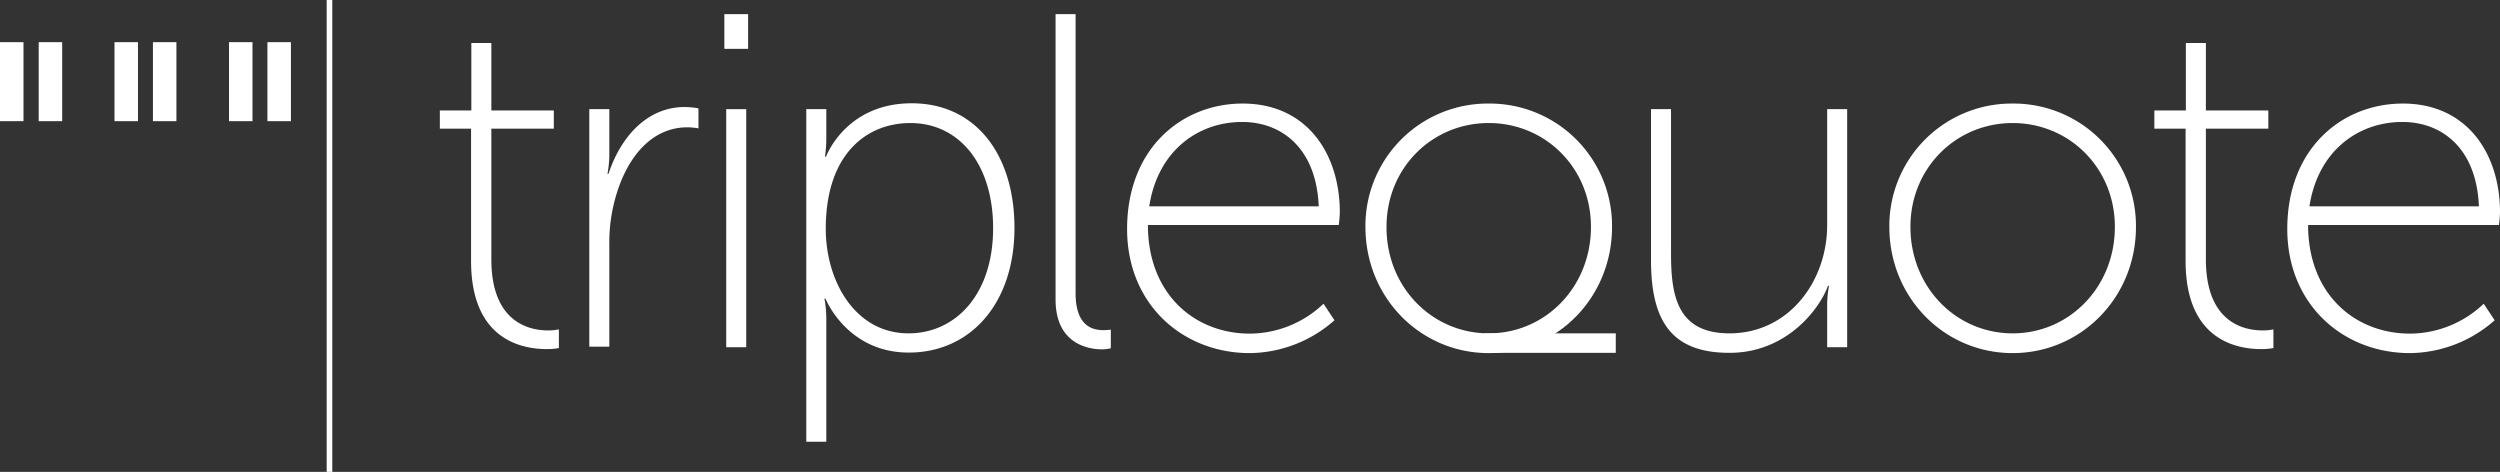 <svg id="Layer_1" xmlns="http://www.w3.org/2000/svg" xmlns:xlink="http://www.w3.org/1999/xlink" viewBox="0 0 936.7 176.8"><rect x="0" y="0" width="936.7" height="176.8" fill="#333333" stroke="none"/><defs><style>.cls-1{fill:none;}.cls-2{clip-path:url(#clip-path);}.cls-3{fill:#fff;}</style><clipPath id="clip-path"><rect class="cls-1" width="936.7" height="176.8"/></clipPath></defs><title>Triplequote - Parallel Scala compilation</title><g class="cls-2"><path class="cls-3" d="M176.6,48.2H164.8V41.4h11.8V16.1h7.5V41.4h23.4v6.8H184.1v49c0,23.5,14.1,26.6,21.2,26.6a18.54,18.54,0,0,0,4.1-.4v7a22.8,22.8,0,0,1-4.5.4c-9.3,0-28.4-3.4-28.4-33V48.2Z"/><path class="cls-3" d="M220.8,40.9h7.5V57.8a37.93,37.93,0,0,1-.7,7.3h.4c4.5-13.7,14.4-25,28.5-25a30,30,0,0,1,5.2.5v7.5a25.35,25.35,0,0,0-4.1-.4c-13.9,0-22.6,11.8-26.6,25a61.77,61.77,0,0,0-2.7,18.7v38.5h-7.5Z"/><path class="cls-3" d="M271.4,5.3h8.9v13h-8.9Zm.7,35.6h7.5v89.2h-7.5Z"/><path class="cls-3" d="M302.1,40.9h7.5V51.6a47.82,47.82,0,0,1-.5,7.1h.4s7.3-20,32.1-20c23.9,0,38.5,19.1,38.5,46.7,0,28.4-16.6,46.7-39.6,46.7-23.2,0-31.2-20.2-31.2-20.2h-.4a40.26,40.26,0,0,1,.7,7.8v45.8h-7.5Zm38.3,84c17.5,0,31.7-14.4,31.7-39.4,0-24.1-12.8-39.4-31-39.4-16.4,0-31.7,11.6-31.7,39.6,0,19.8,11.1,39.2,31,39.2"/><path class="cls-3" d="M395.5,5.3H403V109.8c0,12.5,6.4,13.9,10.5,13.9a20.12,20.12,0,0,0,2.7-.2v7a15.14,15.14,0,0,1-3.2.4c-5.2,0-17.5-2-17.5-18.7Z"/><path class="cls-3" d="M465.6,38.8c24.3,0,36.4,19.1,36.4,40.7a42.11,42.11,0,0,1-.4,4.8H430.1c0,25.9,17.5,40.7,38.2,40.7a40.32,40.32,0,0,0,27.6-11.2L500,120a48.61,48.61,0,0,1-31.7,12.3c-25.1,0-46-18.2-46-46.5,0-30.2,20.5-47,43.3-47m28.5,38.5c-.9-21.8-13.9-31.6-28.7-31.6-16.4,0-31.6,10.7-34.8,31.6Z"/><path class="cls-3" d="M557.8,38.8A45.84,45.84,0,0,1,604,85c0,26.6-20.7,47.3-46.2,47.3S511.6,111.6,511.6,85a45.84,45.84,0,0,1,46.2-46.2m0,86.1c21.2,0,38.3-17.3,38.3-39.9,0-22.1-17.1-38.9-38.3-38.9S519.5,62.9,519.5,85c-.1,22.6,17.1,39.9,38.3,39.9"/><path class="cls-3" d="M618.6,40.9h7.5V94.8c0,15.5,2,30.1,21.9,30.1,22.3,0,36.6-19.6,36.6-40.5V40.9h7.5v89.2h-7.5V114.4a37.93,37.93,0,0,1,.7-7.3h-.4c-3,8.4-15.3,25.1-36.9,25.1-21.9,0-29.4-12.1-29.4-34.8Z"/><path class="cls-3" d="M754.1,38.8A45.84,45.84,0,0,1,800.3,85c0,26.6-20.7,47.3-46.2,47.3S707.9,111.6,707.9,85a45.84,45.84,0,0,1,46.2-46.2m0,86.1c21.2,0,38.3-17.3,38.3-39.9,0-22.1-17.1-38.9-38.3-38.9S715.8,62.9,715.8,85c0,22.6,17.1,39.9,38.3,39.9"/><path class="cls-3" d="M819,48.2H807.2V41.4H819V16.1h7.5V41.4h23.4v6.8H826.5v49c0,23.5,14.1,26.6,21.2,26.6a18.55,18.55,0,0,0,4.1-.4v7a22.8,22.8,0,0,1-4.5.4c-9.3,0-28.4-3.4-28.4-33V48.2Z"/><path class="cls-3" d="M900.3,38.8c24.3,0,36.4,19.1,36.4,40.7a42.12,42.12,0,0,1-.4,4.8H864.8c0,25.9,17.5,40.7,38.2,40.7a40.32,40.32,0,0,0,27.6-11.2l4.1,6.2A48.61,48.61,0,0,1,903,132.3c-25.1,0-46-18.2-46-46.5,0-30.2,20.5-47,43.3-47m28.5,38.5c-.9-21.8-13.9-31.6-28.7-31.6-16.4,0-31.6,10.7-34.8,31.6Z"/><rect class="cls-3" x="556.2" y="124.9" width="49.2" height="7.3"/><rect class="cls-3" x="122.4" width="2.1" height="176.8"/><rect class="cls-3" y="15.8" width="8.8" height="29.6"/><rect class="cls-3" x="14.5" y="15.8" width="8.8" height="29.6"/><rect class="cls-3" x="42.9" y="15.8" width="8.8" height="29.6"/><rect class="cls-3" x="57.3" y="15.8" width="8.8" height="29.6"/><rect class="cls-3" x="85.8" y="15.8" width="8.8" height="29.6"/><rect class="cls-3" x="100.2" y="15.8" width="8.8" height="29.6"/></g></svg>
